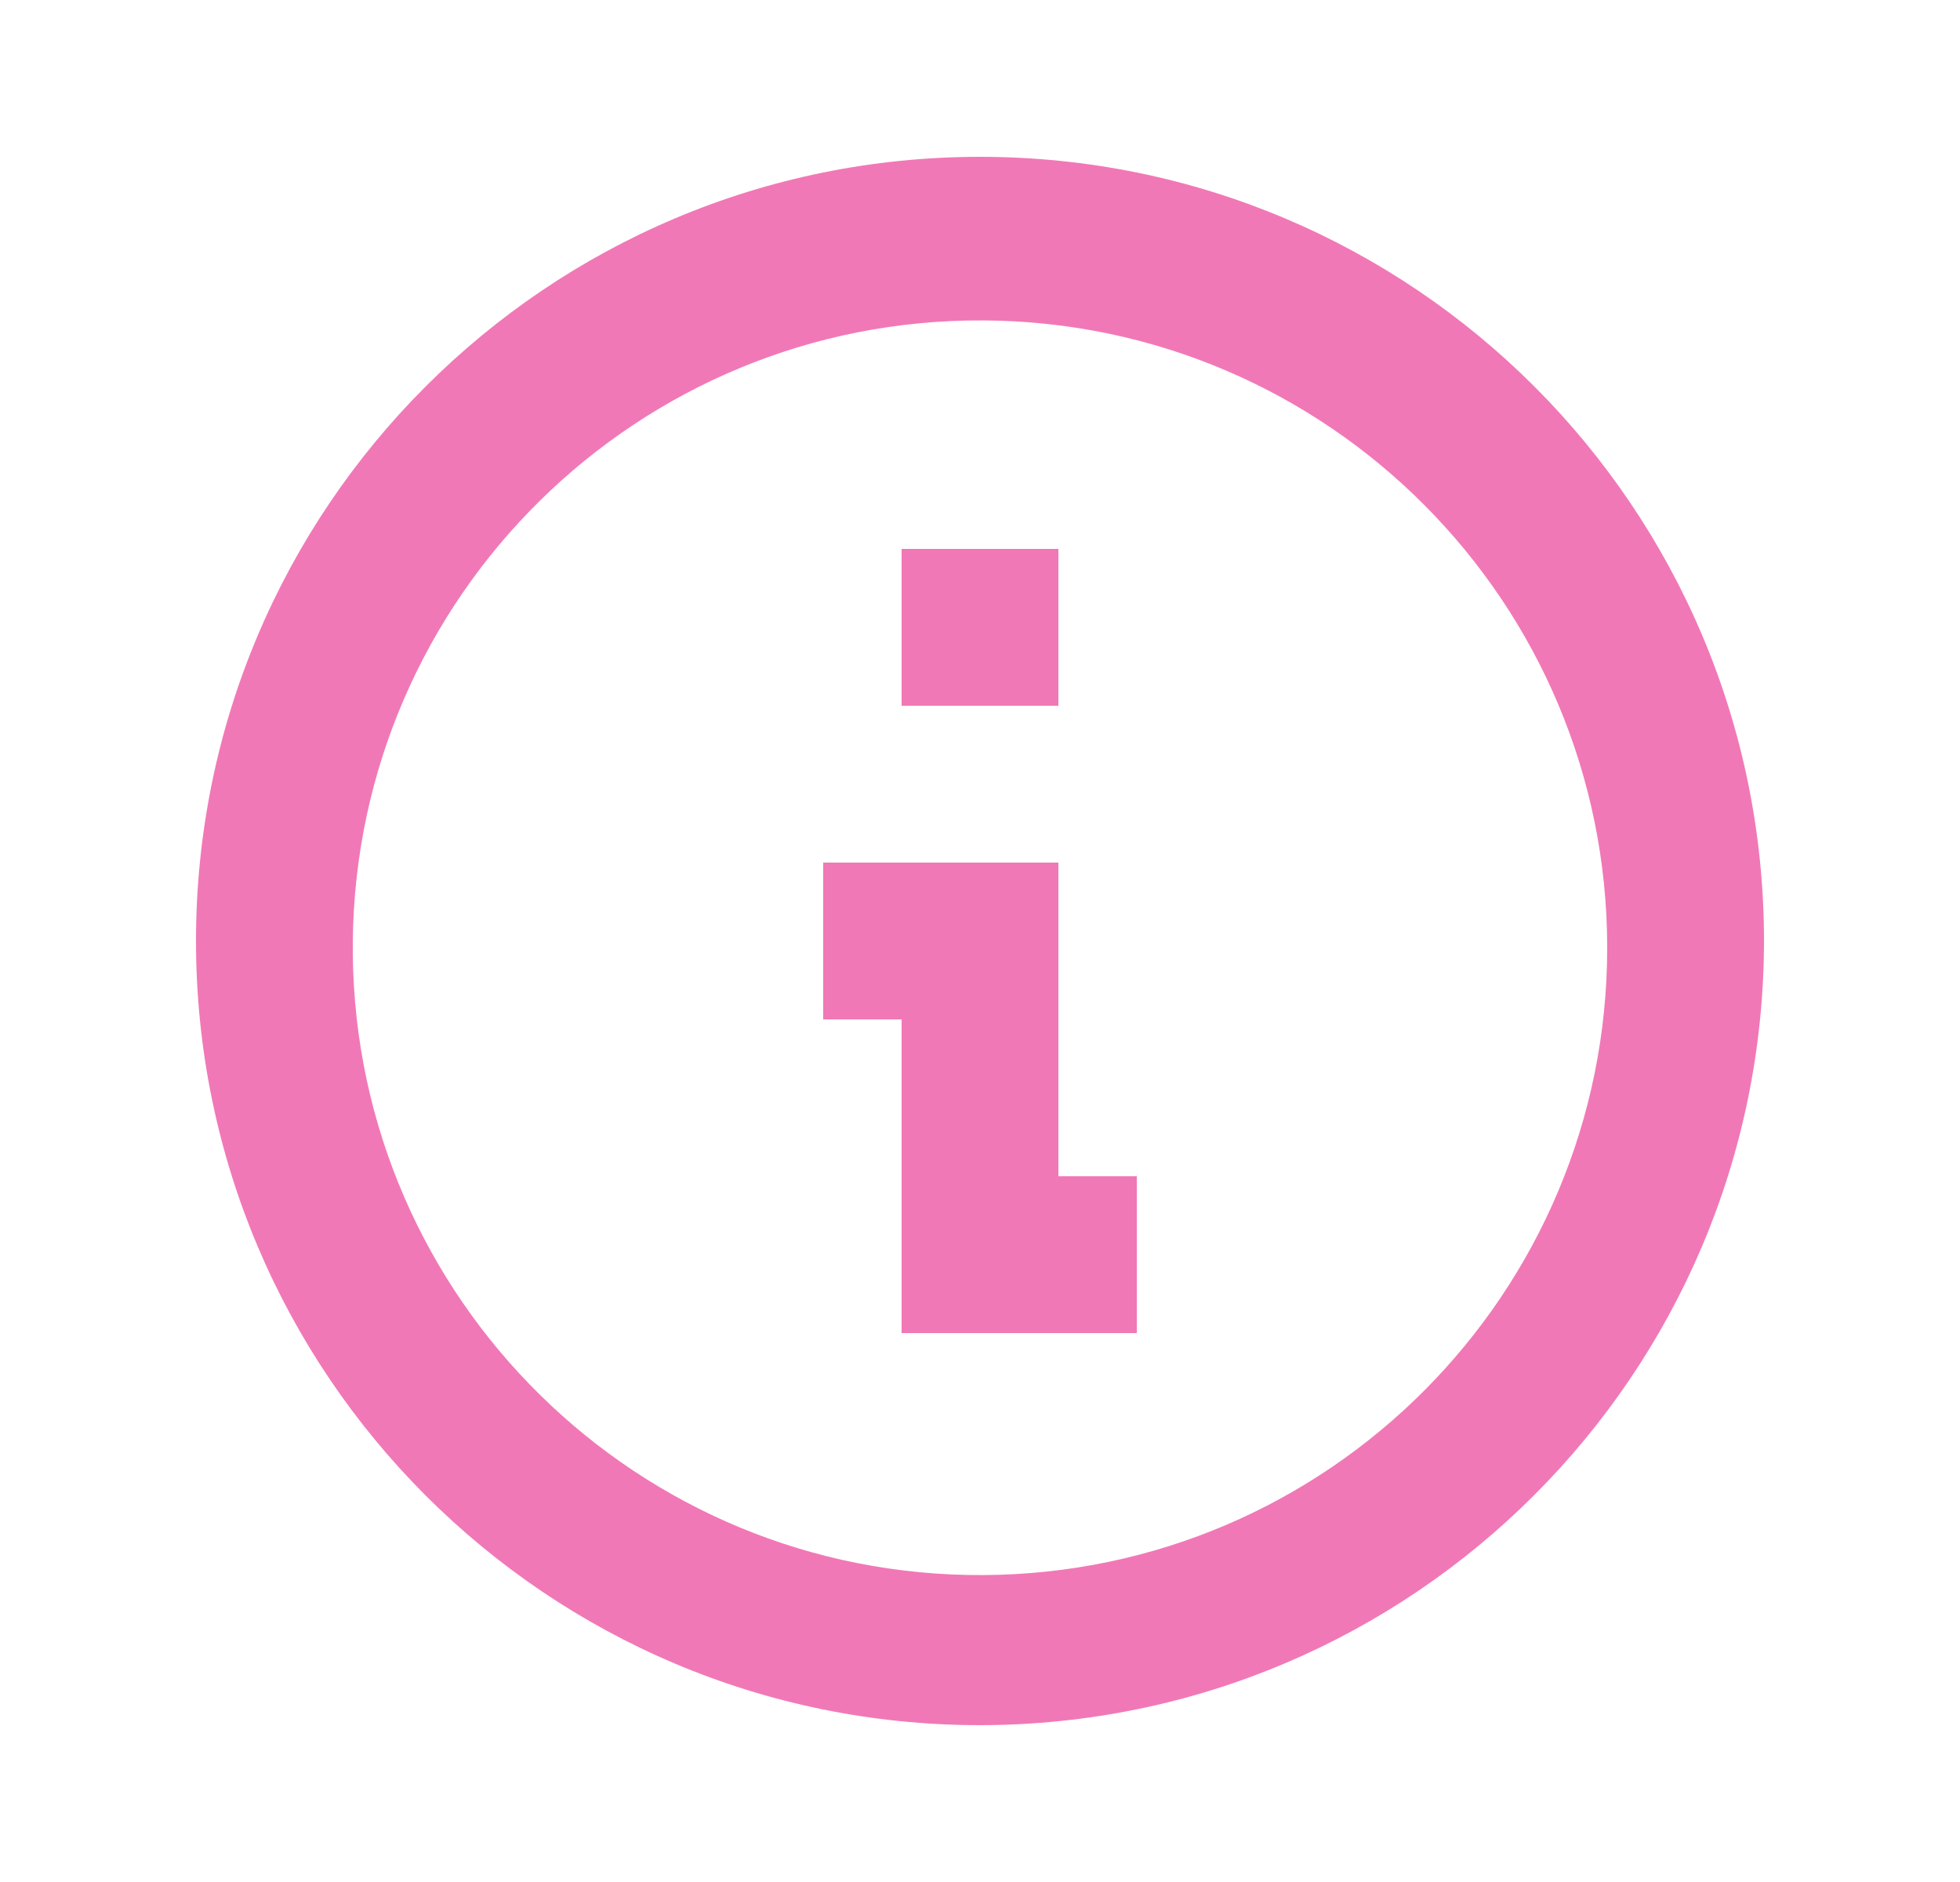 <svg width="25" height="24" viewBox="0 0 25 24" fill="none" xmlns="http://www.w3.org/2000/svg">
<path d="M12.5 22C6.977 22 2.5 17.523 2.5 12C2.5 6.477 6.977 2 12.5 2C18.023 2 22.5 6.477 22.5 12C22.494 17.52 18.02 21.994 12.5 22ZM4.5 12.172C4.547 16.573 8.141 20.11 12.543 20.086C16.944 20.062 20.5 16.488 20.5 12.086C20.5 7.685 16.944 4.11 12.543 4.086C8.141 4.062 4.547 7.599 4.5 12V12.172ZM14.5 17H11.5V13H10.5V11H13.5V15H14.5V17ZM13.5 9H11.5V7H13.5V9Z" fill="#F178B6"/>
</svg>
